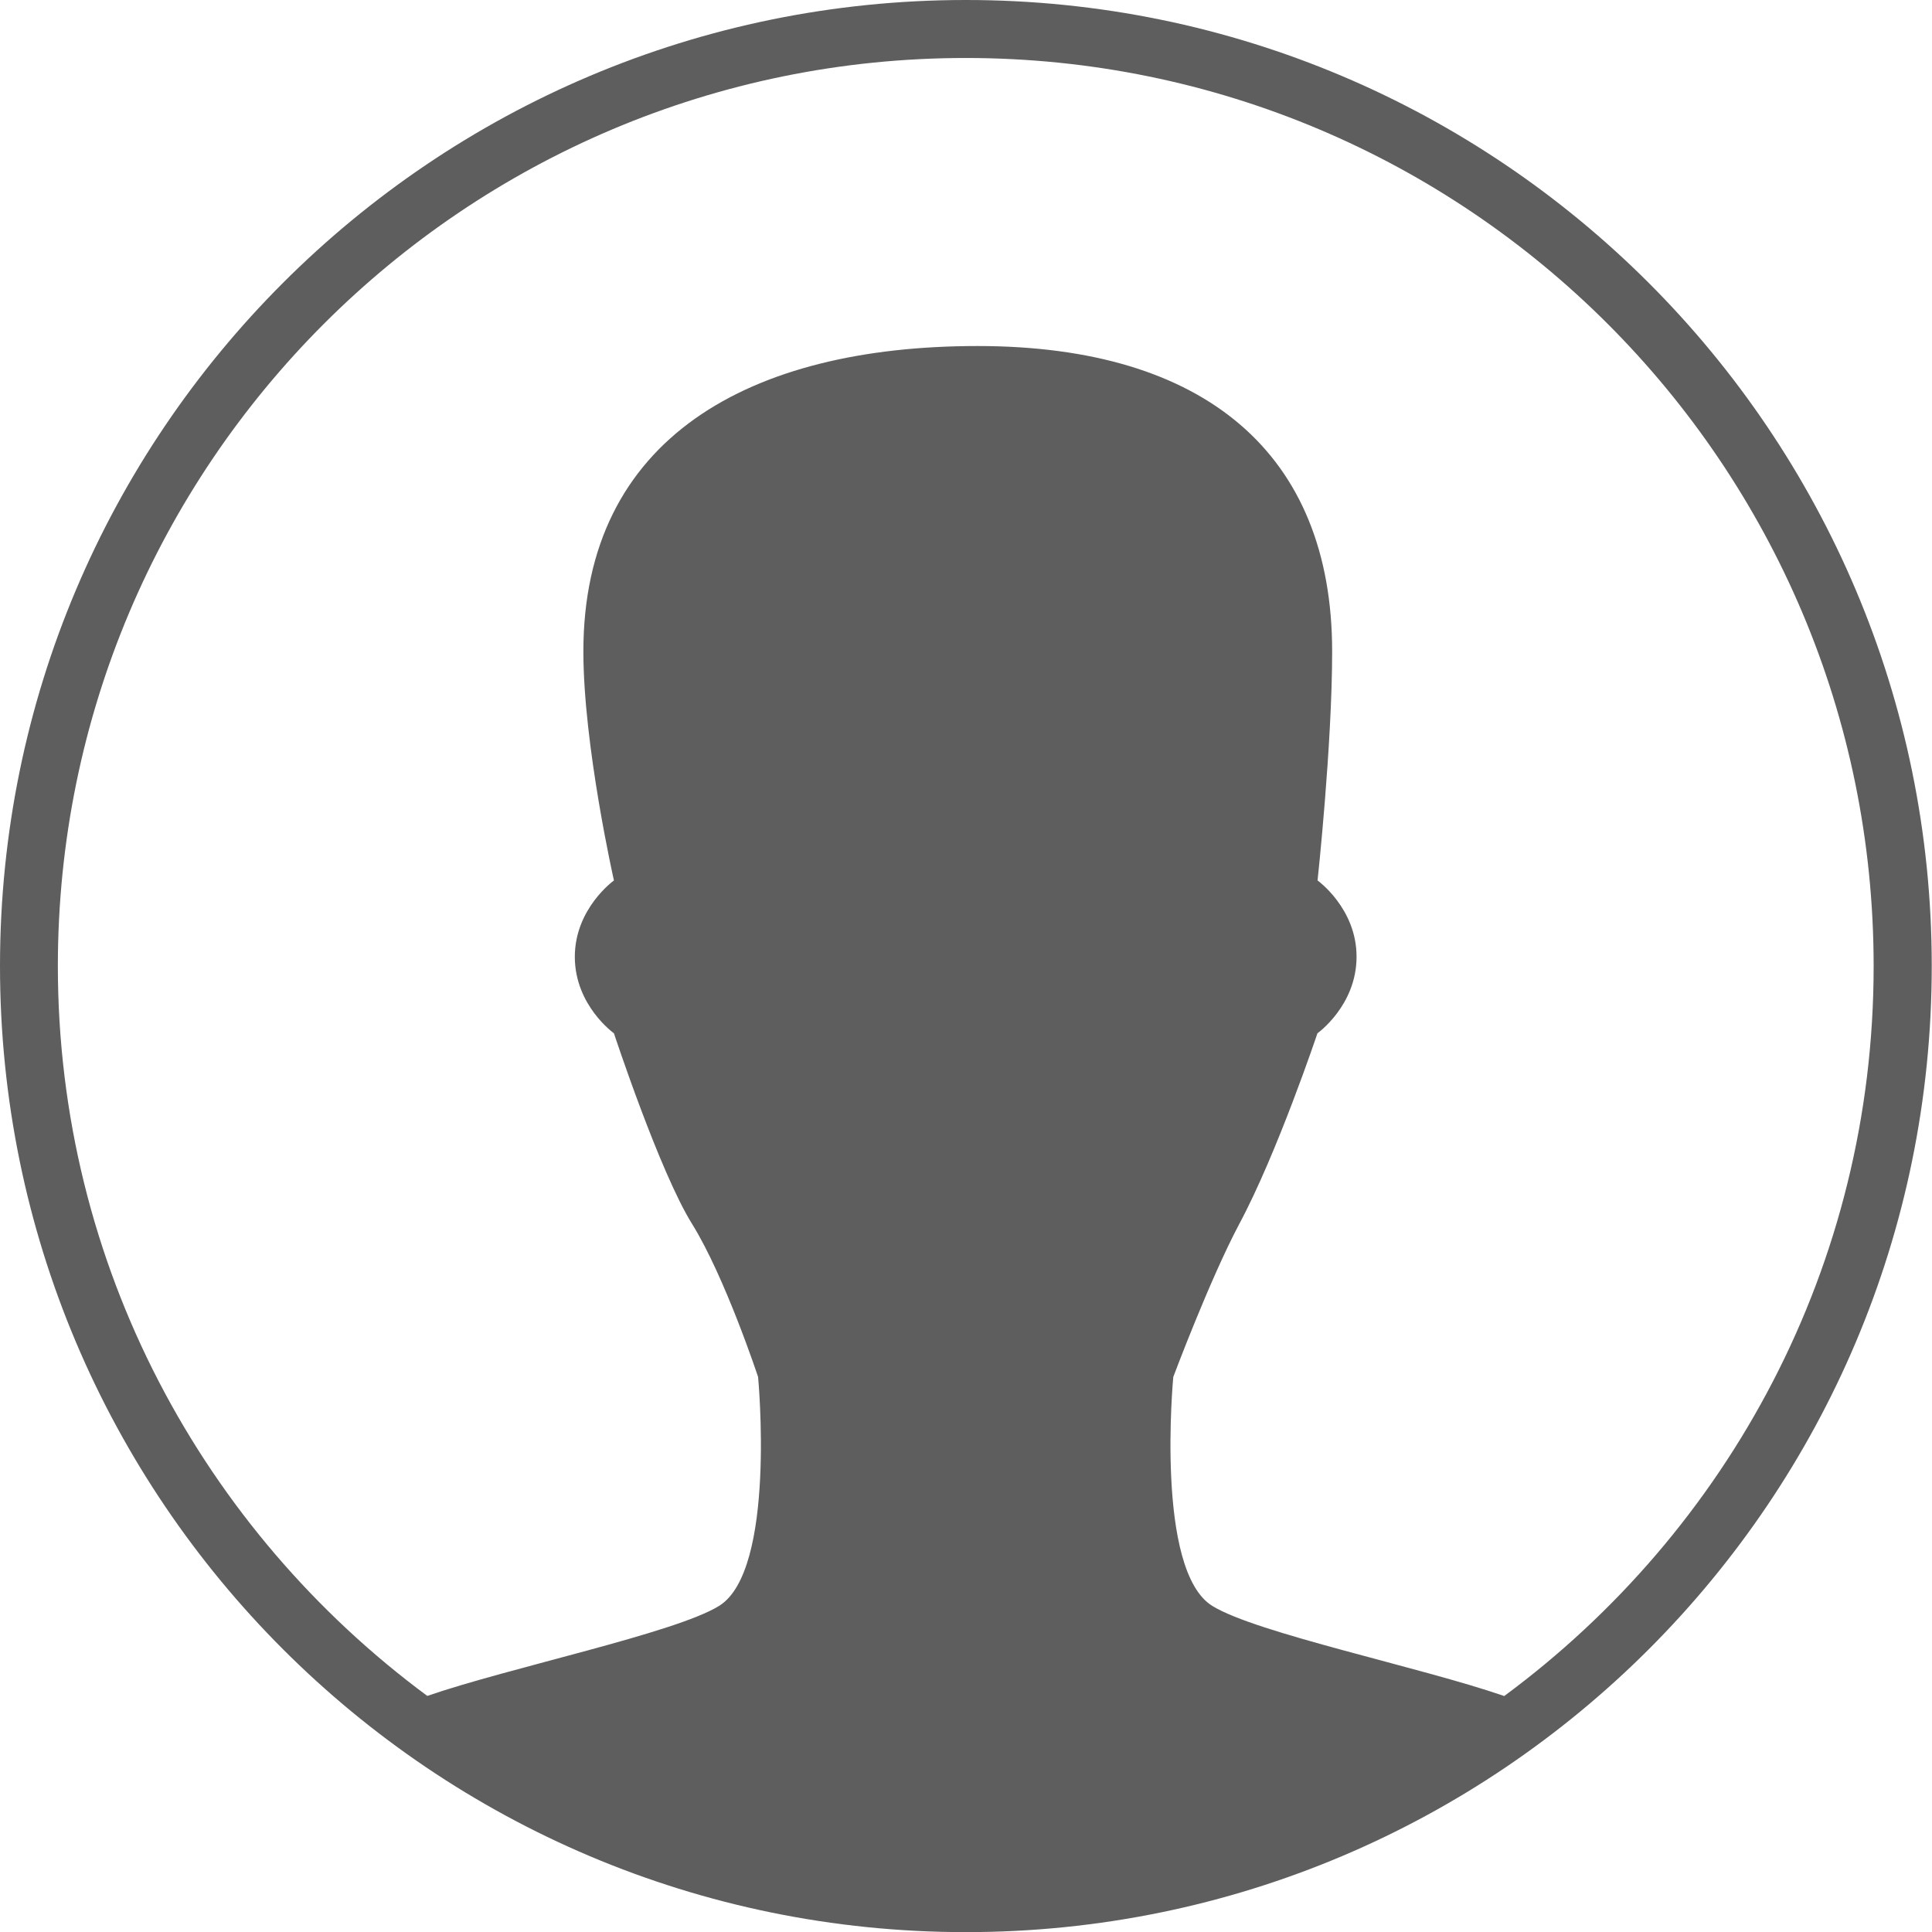 <?xml version="1.0" encoding="utf-8"?>
<!-- Generator: Adobe Illustrator 16.0.0, SVG Export Plug-In . SVG Version: 6.00 Build 0)  -->
<!DOCTYPE svg PUBLIC "-//W3C//DTD SVG 1.1//EN" "http://www.w3.org/Graphics/SVG/1.1/DTD/svg11.dtd">
<svg version="1.1" xmlns="http://www.w3.org/2000/svg" xmlns:xlink="http://www.w3.org/1999/xlink" x="0px" y="0px" width="15.36px"
	 height="15.36px" viewBox="0 0 15.36 15.36" enable-background="new 0 0 15.36 15.36" xml:space="preserve">
<g id="Logo_Profile_1_" enable-background="new    ">
	<g id="Logo_Profile">
		<g>
			<path fill-rule="evenodd" clip-rule="evenodd" fill="#5F5E5E" d="M7.679,0C3.438,0,0,3.439,0,7.68
				c0,4.242,3.438,7.681,7.679,7.681s7.679-3.438,7.679-7.681C15.358,3.439,11.919,0,7.679,0z M11.959,13.484
				c-0.658-0.228-1.971-0.5-2.32-0.716c-0.458-0.281-0.311-1.821-0.311-1.821s0.289-0.772,0.524-1.215
				c0.303-0.565,0.622-1.517,0.622-1.517s0.311-0.221,0.311-0.608C10.786,7.222,10.475,7,10.475,7s0.116-1.074,0.116-1.821
				c0-1.569-1.008-2.428-2.819-2.428s-3.134,0.73-3.134,2.428C4.638,5.926,4.881,7,4.881,7S4.57,7.222,4.57,7.607
				c0,0.387,0.311,0.608,0.311,0.608s0.363,1.102,0.622,1.517c0.262,0.422,0.524,1.215,0.524,1.215s0.147,1.54-0.311,1.821
				c-0.35,0.216-1.66,0.488-2.319,0.715C1.619,12.168,0.46,10.063,0.46,7.68c0-3.987,3.232-7.219,7.218-7.219
				c3.987,0,7.218,3.232,7.218,7.219C14.897,10.063,13.739,12.169,11.959,13.484z"/>
		</g>
	</g>
</g>
<g id="Logo_Profile_copy_2_1_" display="none" enable-background="new    ">
	<g id="Logo_Profile_copy_2" display="inline">
		<g>
			<path fill-rule="evenodd" clip-rule="evenodd" fill="#07ACF1" d="M7.679,0C3.438,0,0,3.439,0,7.68
				c0,4.242,3.438,7.681,7.679,7.681s7.679-3.438,7.679-7.681C15.358,3.439,11.919,0,7.679,0z M11.959,13.484
				c-0.658-0.228-1.971-0.5-2.32-0.716c-0.458-0.281-0.311-1.821-0.311-1.821s0.289-0.772,0.524-1.215
				c0.303-0.565,0.622-1.517,0.622-1.517s0.311-0.221,0.311-0.608C10.786,7.222,10.475,7,10.475,7s0.116-1.074,0.116-1.821
				c0-1.569-1.008-2.428-2.819-2.428s-3.134,0.73-3.134,2.428C4.638,5.926,4.881,7,4.881,7S4.57,7.222,4.57,7.607
				c0,0.387,0.311,0.608,0.311,0.608s0.363,1.102,0.622,1.517c0.262,0.422,0.524,1.215,0.524,1.215s0.147,1.54-0.311,1.821
				c-0.35,0.216-1.66,0.488-2.319,0.715C1.619,12.168,0.46,10.063,0.46,7.68c0-3.987,3.232-7.219,7.218-7.219
				c3.987,0,7.218,3.232,7.218,7.219C14.897,10.063,13.739,12.169,11.959,13.484z"/>
		</g>
	</g>
</g>
<g id="Logo_Profile_copy_1_" display="none" enable-background="new    ">
	<g id="Logo_Profile_copy" display="inline">
		<g>
			<path fill-rule="evenodd" clip-rule="evenodd" fill="#07ACF1" d="M7.679,0C3.438,0,0,3.439,0,7.68
				c0,4.242,3.438,7.681,7.679,7.681s7.679-3.438,7.679-7.681C15.358,3.439,11.919,0,7.679,0z M7.679,14.9
				c-3.986,0-7.218-3.231-7.218-7.22c0-3.987,3.232-7.219,7.218-7.219c3.987,0,7.218,3.232,7.218,7.219
				C14.897,11.668,11.666,14.9,7.679,14.9z"/>
		</g>
	</g>
</g>
<g id="ru_1_" display="none" enable-background="new    ">
	<g id="ru" display="inline">
		<g>
			<path fill-rule="evenodd" clip-rule="evenodd" fill="#5F5E5E" d="M5.144,6.895V5.894H4.4v4.656h0.78V8.583
				c0-1.047,0.229-2.012,1.515-2.012c0.083,0,0.119,0,0.202,0.009V5.786C6.052,5.786,5.474,6.11,5.144,6.895z M7.679,0
				C3.438,0,0,3.439,0,7.68c0,4.242,3.438,7.681,7.679,7.681s7.679-3.438,7.679-7.681C15.358,3.439,11.919,0,7.679,0z M7.679,14.9
				c-3.986,0-7.218-3.231-7.218-7.22c0-3.987,3.232-7.219,7.218-7.219c3.987,0,7.218,3.232,7.218,7.219
				C14.897,11.668,11.666,14.9,7.679,14.9z M10.173,8.33c0,0.956-0.357,1.679-1.386,1.679c-0.799,0-0.991-0.451-0.991-1.119V5.894
				h-0.78v3.204c0,1.028,0.587,1.578,1.578,1.578c0.698,0,1.222-0.271,1.635-0.856v0.73h0.725V5.894h-0.78V8.33z"/>
		</g>
	</g>
</g>
<g id="ru_copy_1_" display="none" enable-background="new    ">
	<g id="ru_copy" display="inline">
		<g>
			<path fill-rule="evenodd" clip-rule="evenodd" fill="#07ACF1" d="M7.679,0C3.438,0,0,3.439,0,7.68
				c0,4.242,3.438,7.681,7.679,7.681s7.679-3.438,7.679-7.681C15.358,3.439,11.919,0,7.679,0z M7.679,14.9
				c-3.986,0-7.218-3.231-7.218-7.22c0-3.987,3.232-7.219,7.218-7.219c3.987,0,7.218,3.232,7.218,7.219
				C14.897,11.668,11.666,14.9,7.679,14.9z M5.144,6.895V5.894H4.4v4.656h0.78V8.583c0-1.047,0.229-2.012,1.515-2.012
				c0.083,0,0.119,0,0.202,0.009V5.786C6.052,5.786,5.474,6.11,5.144,6.895z M10.173,8.33c0,0.956-0.357,1.679-1.386,1.679
				c-0.799,0-0.991-0.451-0.991-1.119V5.894h-0.78v3.204c0,1.028,0.587,1.578,1.578,1.578c0.698,0,1.222-0.271,1.635-0.856v0.73
				h0.725V5.894h-0.78V8.33z"/>
		</g>
	</g>
</g>
<g id="en_1_" display="none" enable-background="new    ">
	<g id="en" display="inline">
		<g>
			<path fill-rule="evenodd" clip-rule="evenodd" fill="#5F5E5E" d="M5.423,5.758c-1.313,0-2.203,1.02-2.203,2.526
				c0,1.516,0.835,2.418,2.23,2.418c1.12,0,1.827-0.55,2.065-1.624H6.754c-0.221,0.704-0.597,0.992-1.276,0.992
				C4.56,10.071,4,9.475,4,8.483l0.009-0.054H7.57V8.321C7.57,6.977,6.983,5.758,5.423,5.758z M4.009,7.806
				C4.11,6.931,4.643,6.39,5.404,6.39c0.78,0,1.285,0.533,1.358,1.417H4.009z M7.679,0C3.438,0,0,3.439,0,7.68
				c0,4.242,3.438,7.681,7.679,7.681s7.679-3.438,7.679-7.681C15.358,3.439,11.919,0,7.679,0z M7.679,14.9
				c-3.986,0-7.218-3.231-7.218-7.22c0-3.987,3.232-7.219,7.218-7.219c3.987,0,7.218,3.232,7.218,7.219
				C14.897,11.668,11.666,14.9,7.679,14.9z M10.288,5.767c-0.726,0-1.221,0.28-1.615,0.849V5.894H7.938v4.656h0.779V8.114
				c0-0.921,0.331-1.679,1.35-1.679c0.982,0,1.02,0.631,1.02,1.371v2.743h0.779V7.455C11.866,6.39,11.444,5.767,10.288,5.767z"/>
		</g>
	</g>
</g>
<g id="en_copy_1_" display="none" enable-background="new    ">
	<g id="en_copy" display="inline">
		<g>
			<path fill-rule="evenodd" clip-rule="evenodd" fill="#07ACF1" d="M7.679,0C3.438,0,0,3.439,0,7.68
				c0,4.242,3.438,7.681,7.679,7.681s7.679-3.438,7.679-7.681C15.358,3.439,11.919,0,7.679,0z M7.679,14.9
				c-3.986,0-7.218-3.231-7.218-7.22c0-3.987,3.232-7.219,7.218-7.219c3.987,0,7.218,3.232,7.218,7.219
				C14.897,11.668,11.666,14.9,7.679,14.9z M5.423,5.758c-1.313,0-2.203,1.02-2.203,2.526c0,1.516,0.835,2.418,2.23,2.418
				c1.12,0,1.827-0.55,2.065-1.624H6.754c-0.221,0.704-0.597,0.992-1.276,0.992C4.56,10.071,4,9.475,4,8.483l0.009-0.054H7.57V8.321
				C7.57,6.977,6.983,5.758,5.423,5.758z M4.009,7.806C4.11,6.931,4.643,6.39,5.404,6.39c0.78,0,1.285,0.533,1.358,1.417H4.009z
				 M10.288,5.767c-0.726,0-1.221,0.28-1.615,0.849V5.894H7.938v4.656h0.779V8.114c0-0.921,0.331-1.679,1.35-1.679
				c0.982,0,1.02,0.631,1.02,1.371v2.743h0.779V7.455C11.866,6.39,11.444,5.767,10.288,5.767z"/>
		</g>
	</g>
</g>
</svg>

